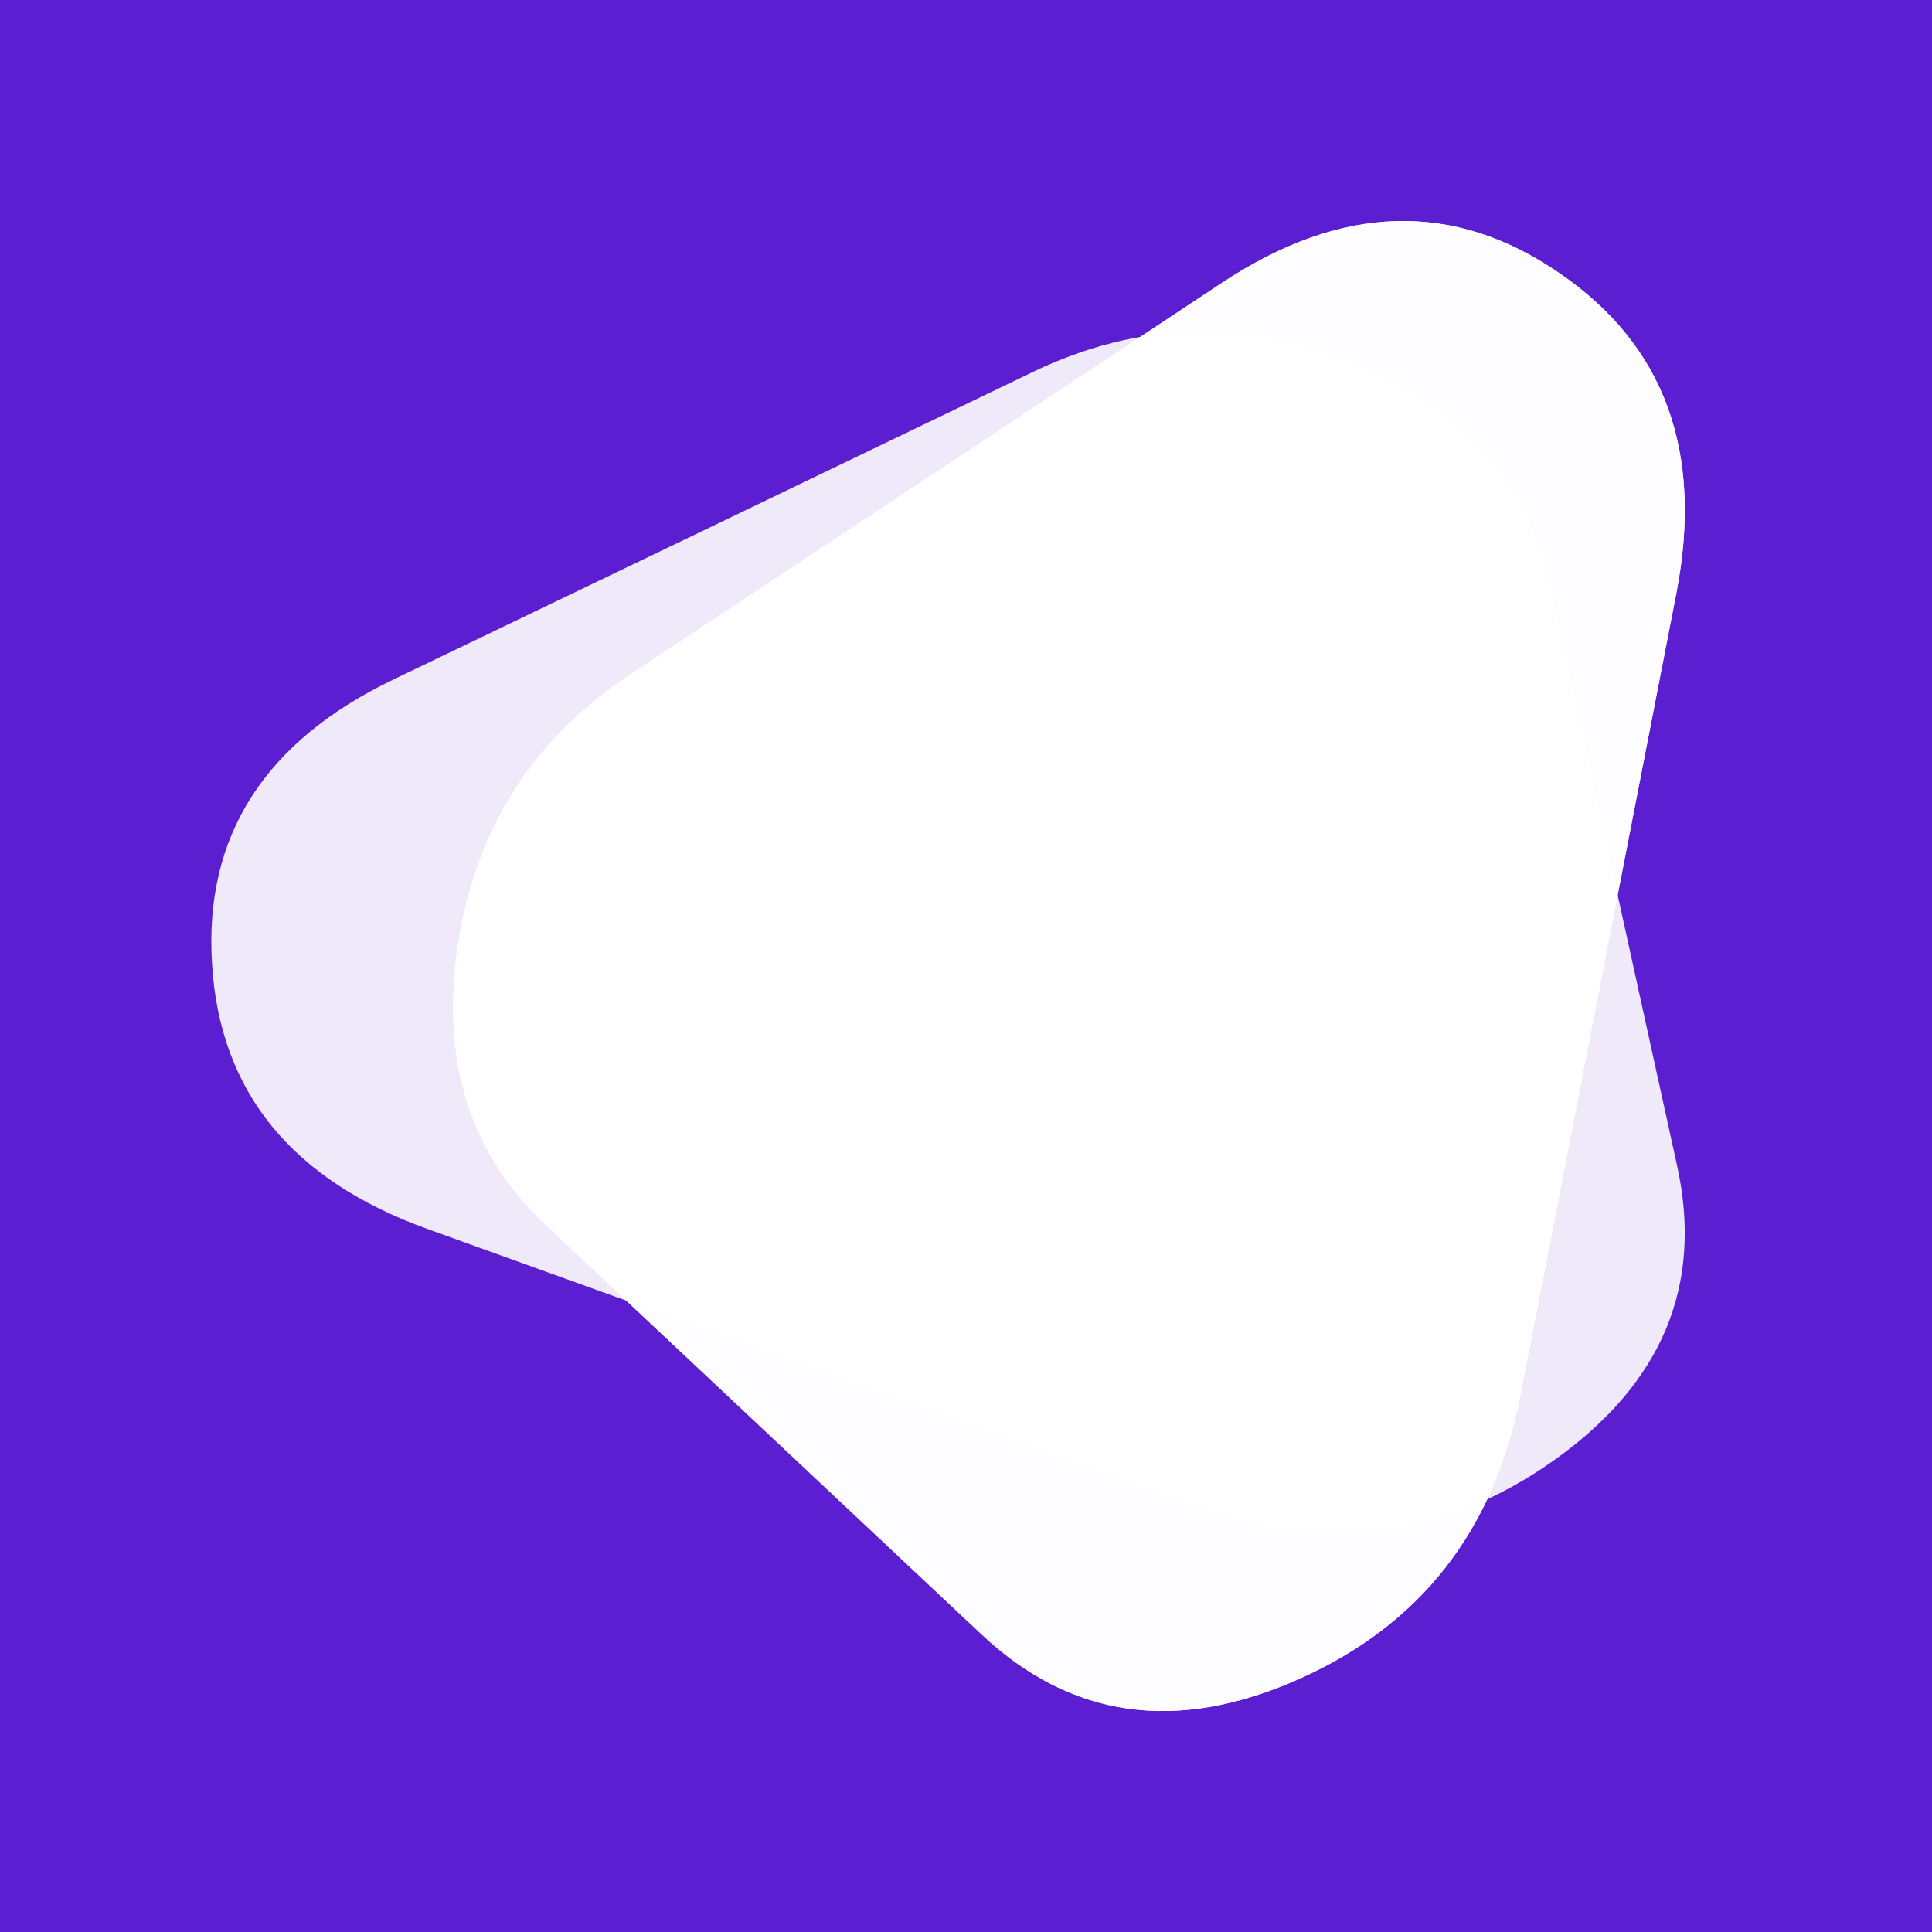<svg xmlns="http://www.w3.org/2000/svg" viewBox="0 0 1024 1024"><defs><style>.cls-1{isolation:isolate;}.cls-2{fill:#5b1ed1;}.cls-3{fill:#fff;mix-blend-mode:soft-light;opacity:0.9;}</style></defs><g class="cls-1"><g id="Livello_1" data-name="Livello 1"><rect class="cls-2" width="1024" height="1024"/><path class="cls-3" d="M805.81,739.71Q785.05,847.07,688.14,890.07,591.39,933,520.41,866.4,404.84,757.86,289.29,649.31q-60.59-56.88-46.52-148.81t91.07-142.87q157-103.87,313.85-207.75,94.9-62.79,178.73-5.18,84,57.32,62,170.18Q847.08,527.39,805.81,739.71Z"/><path class="cls-3" d="M805.81,739.71Q785.05,847.07,688.14,890.07,591.39,933,520.41,866.4,404.84,757.86,289.29,649.31q-60.59-56.88-46.52-148.81t91.07-142.87q157-103.87,313.85-207.75,94.9-62.79,178.73-5.18,84,57.32,62,170.18Q847.08,527.39,805.81,739.71Z"/><path class="cls-3" d="M633.9,798.22q102.83,37.17,189.41-24Q909.72,713.1,888.93,618l-68-309.71q-17.8-81.16-104-116.19t-169.35,5Q378,278.74,208.4,360.21q-102.55,49.34-96,150.84,6.18,101.46,114.38,140.41Q430.42,724.86,633.9,798.22Z"/></g></g></svg>